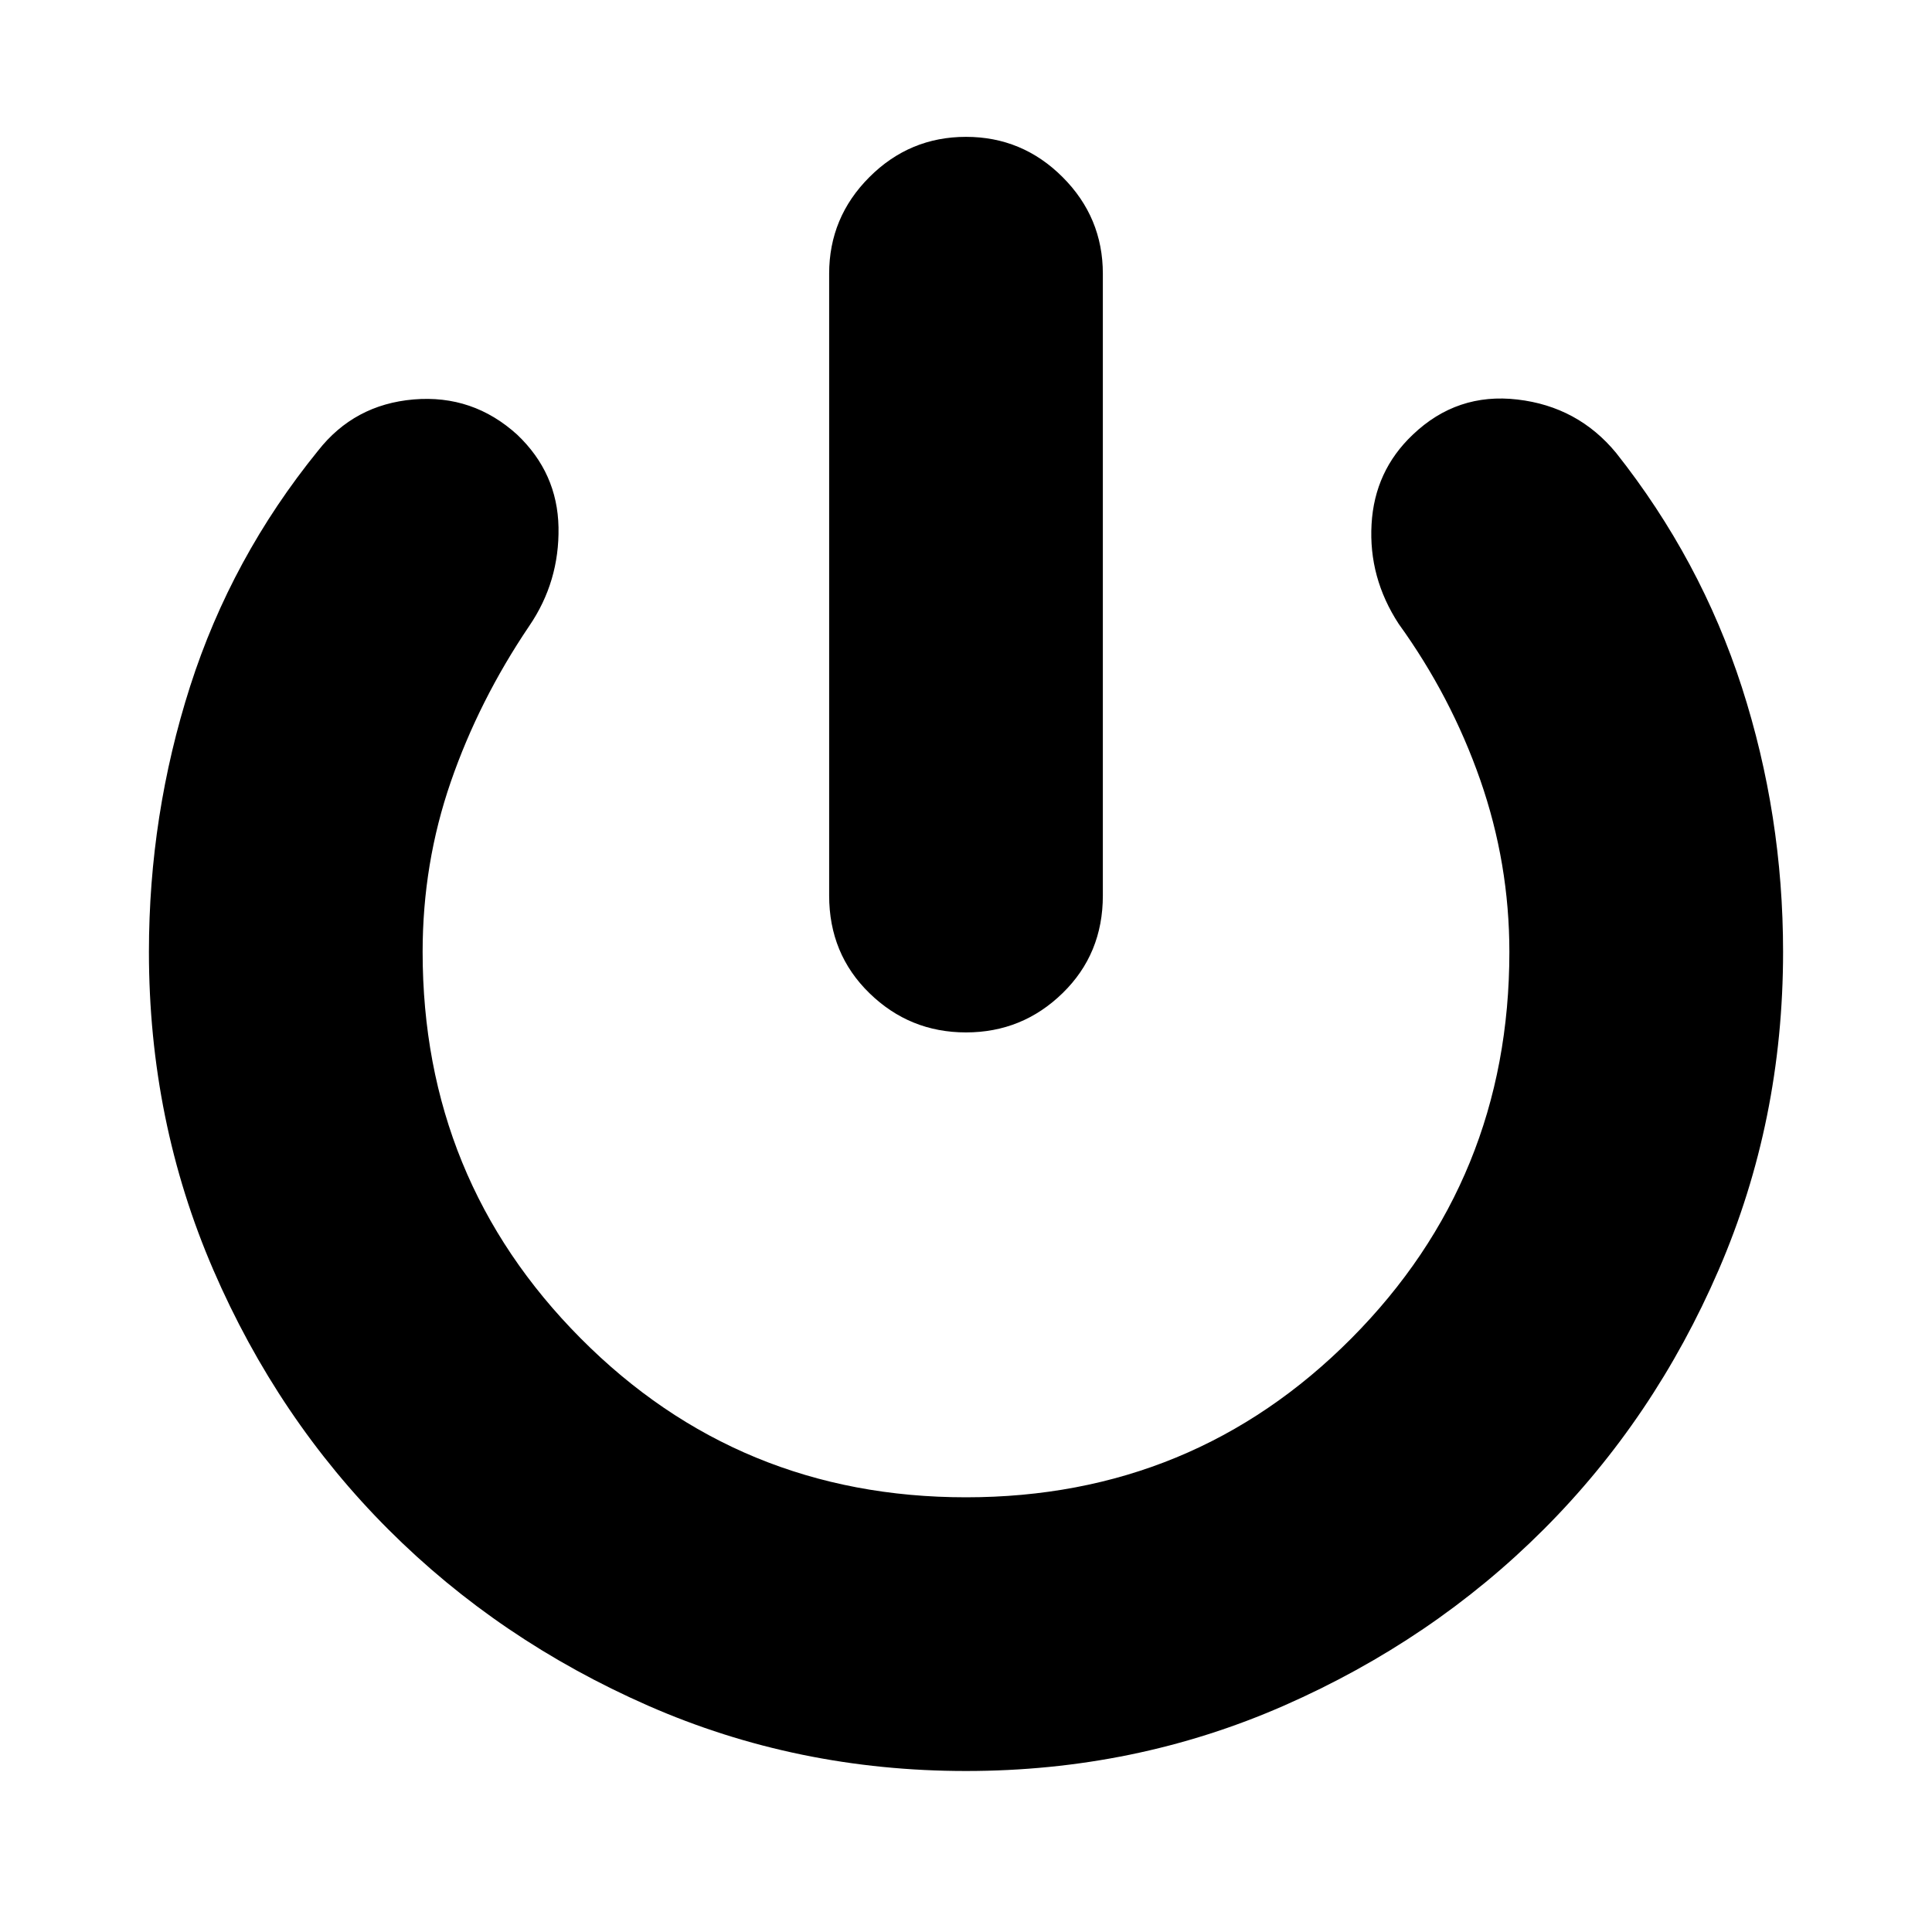 <svg xmlns="http://www.w3.org/2000/svg" height="24" width="24"><path d="M12 12.825q-.7 0-1.2-.488-.5-.487-.5-1.212V3.4q0-.7.5-1.2t1.2-.5q.7 0 1.2.5t.5 1.2v7.725q0 .725-.5 1.212-.5.488-1.2.488ZM12 22q-2.1 0-3.95-.812Q6.2 20.375 4.825 19 3.45 17.625 2.65 15.775q-.8-1.85-.8-3.95 0-1.7.512-3.3.513-1.6 1.588-2.925.45-.575 1.188-.638.737-.062 1.287.438.5.475.513 1.15.012.675-.363 1.225Q5.95 8.7 5.6 9.712q-.35 1.013-.35 2.113 0 2.825 1.963 4.8Q9.175 18.6 12 18.6t4.788-1.975q1.962-1.975 1.962-4.8 0-1.1-.362-2.137-.363-1.038-1.013-1.938-.375-.575-.337-1.238.037-.662.512-1.112.55-.525 1.3-.437.75.087 1.225.662 1.05 1.325 1.563 2.912.512 1.588.512 3.288 0 2.1-.8 3.95T19.175 19q-1.375 1.375-3.225 2.188Q14.1 22 12 22Z"/></svg>